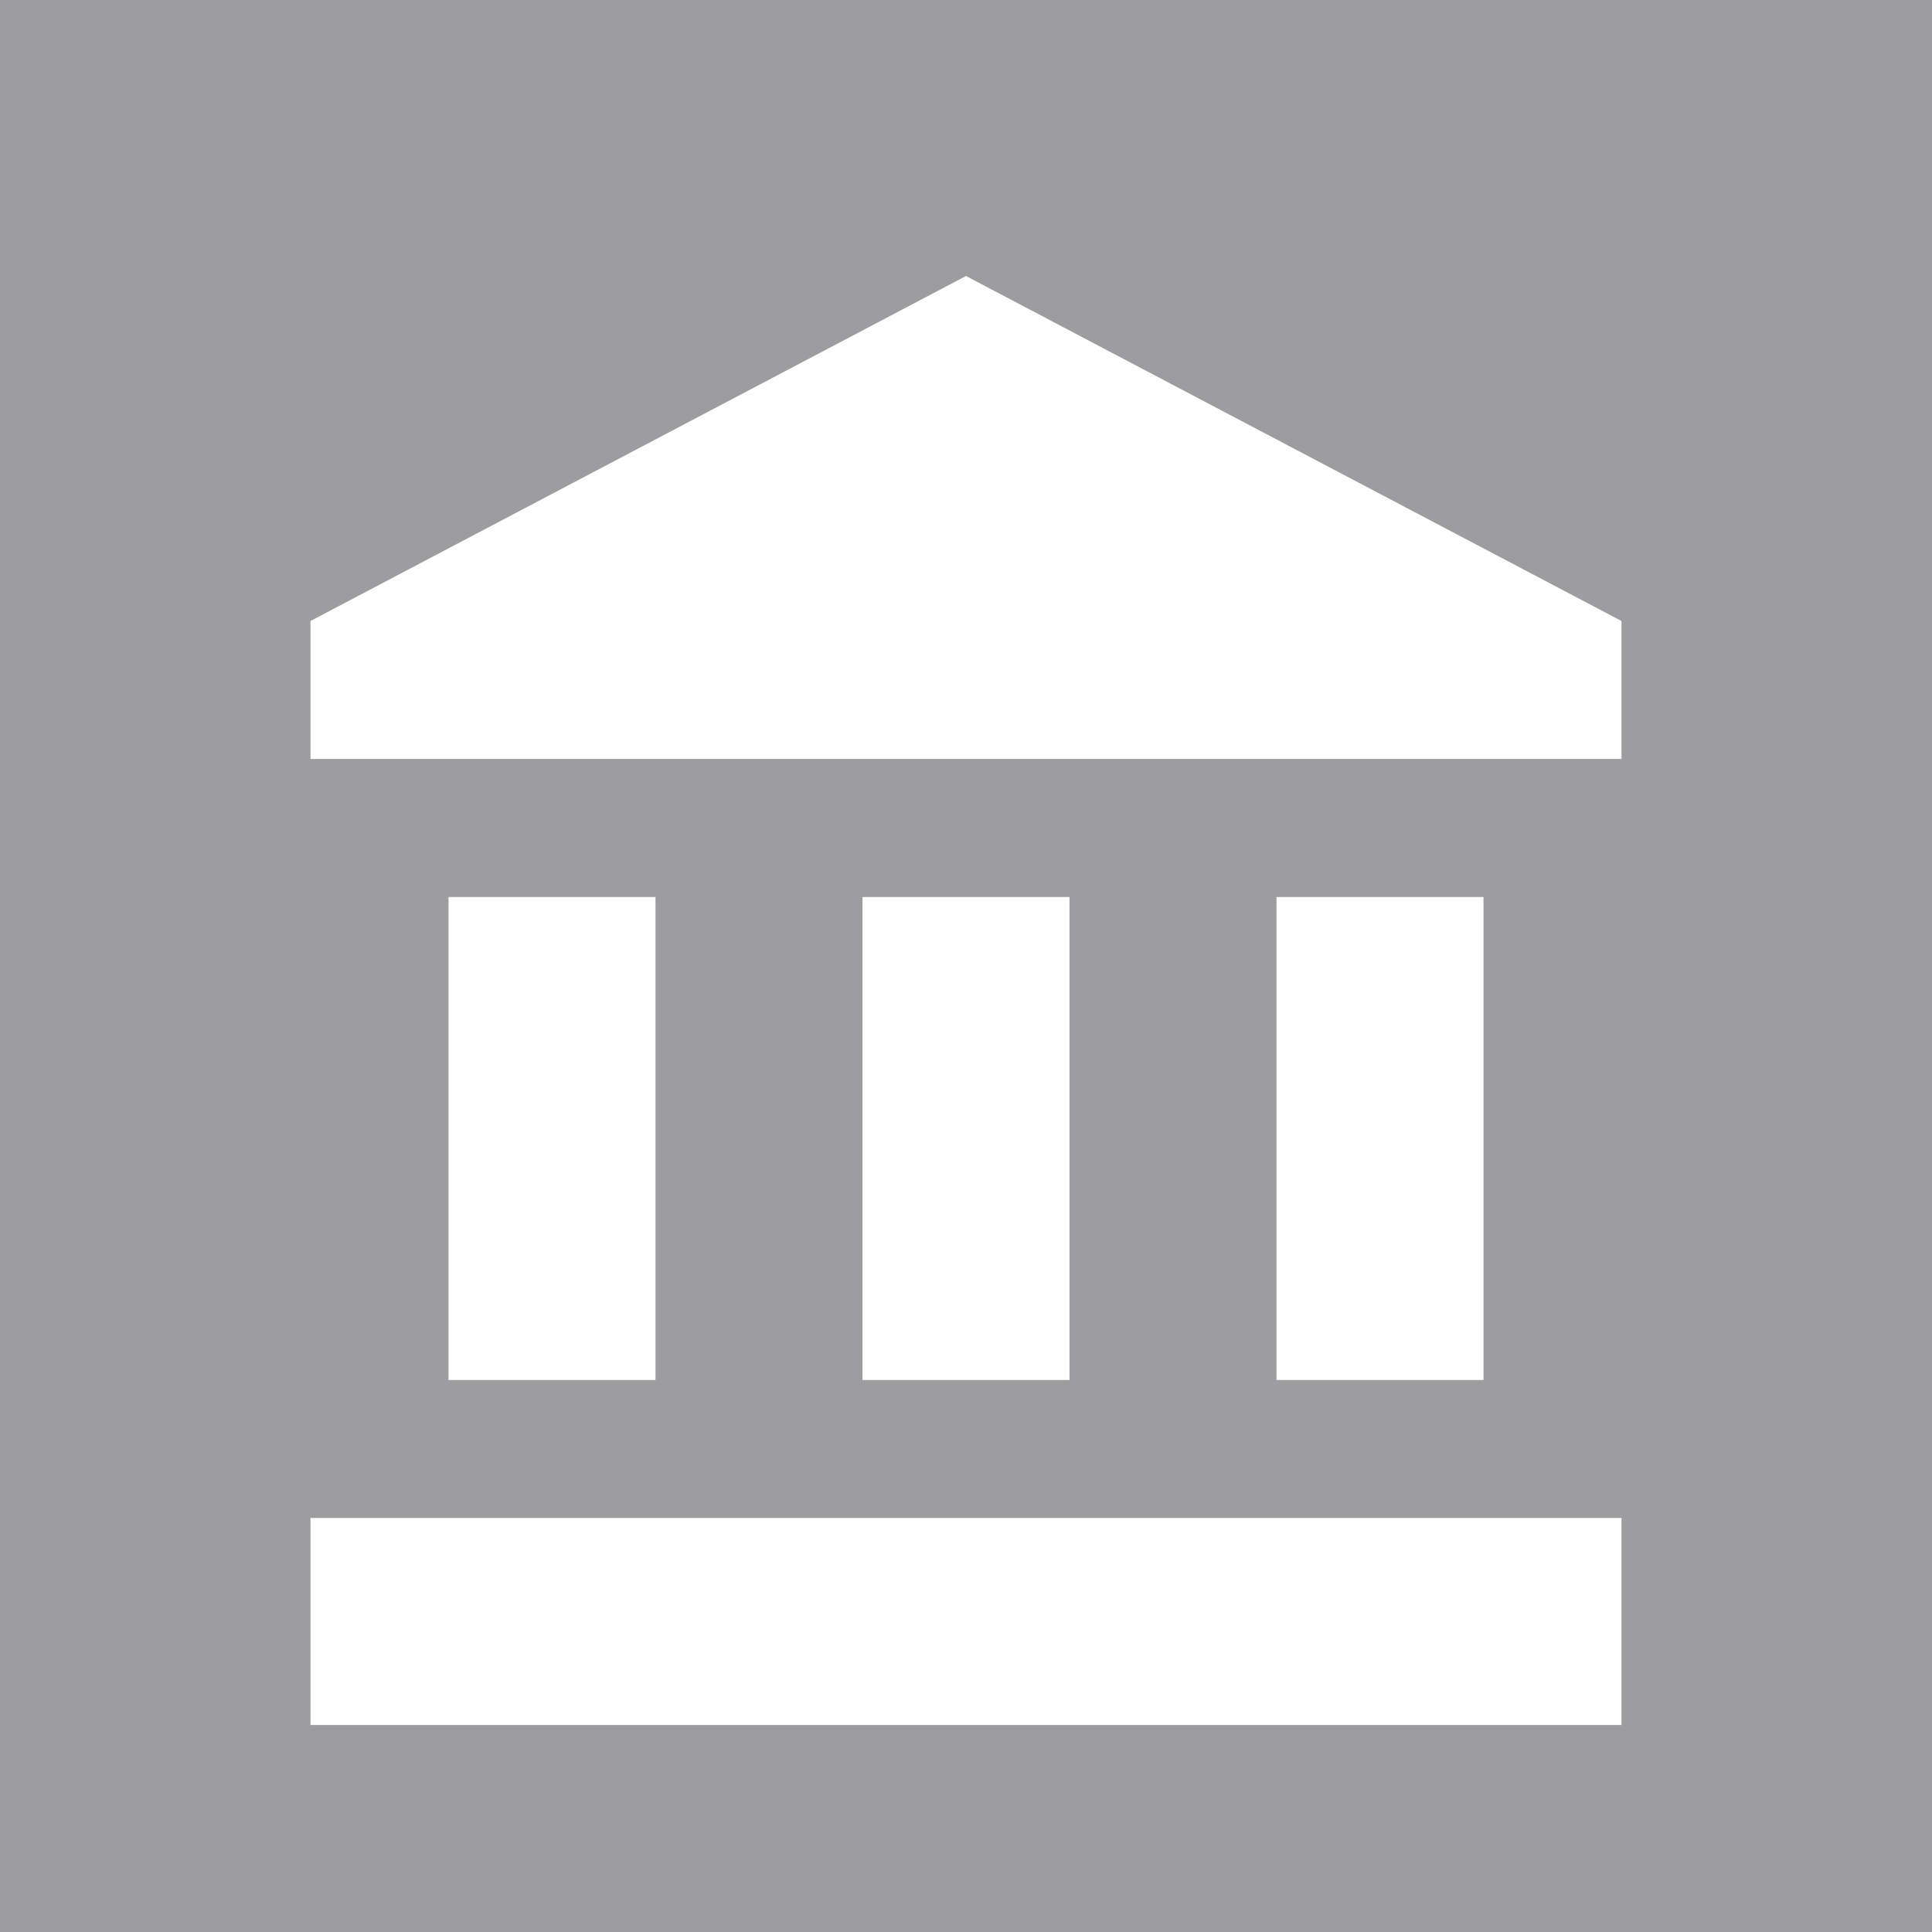 <svg width="28" height="28" viewBox="0 0 28 28" xmlns="http://www.w3.org/2000/svg"><title>governement services</title><g fill="none" fill-rule="evenodd"><path fill="#9D9D9F" d="M0 0h28v28H0z"/><path d="M2.5 3h24v24h-24z"/><path d="M6.5 13v7h3v-7h-3zm6 0v7h3v-7h-3zm-8 12h19v-3h-19v3zm14-12v7h3v-7h-3zM14 4L4.5 9v2h19V9L14 4z" fill="#FFF" fill-rule="nonzero"/></g></svg>